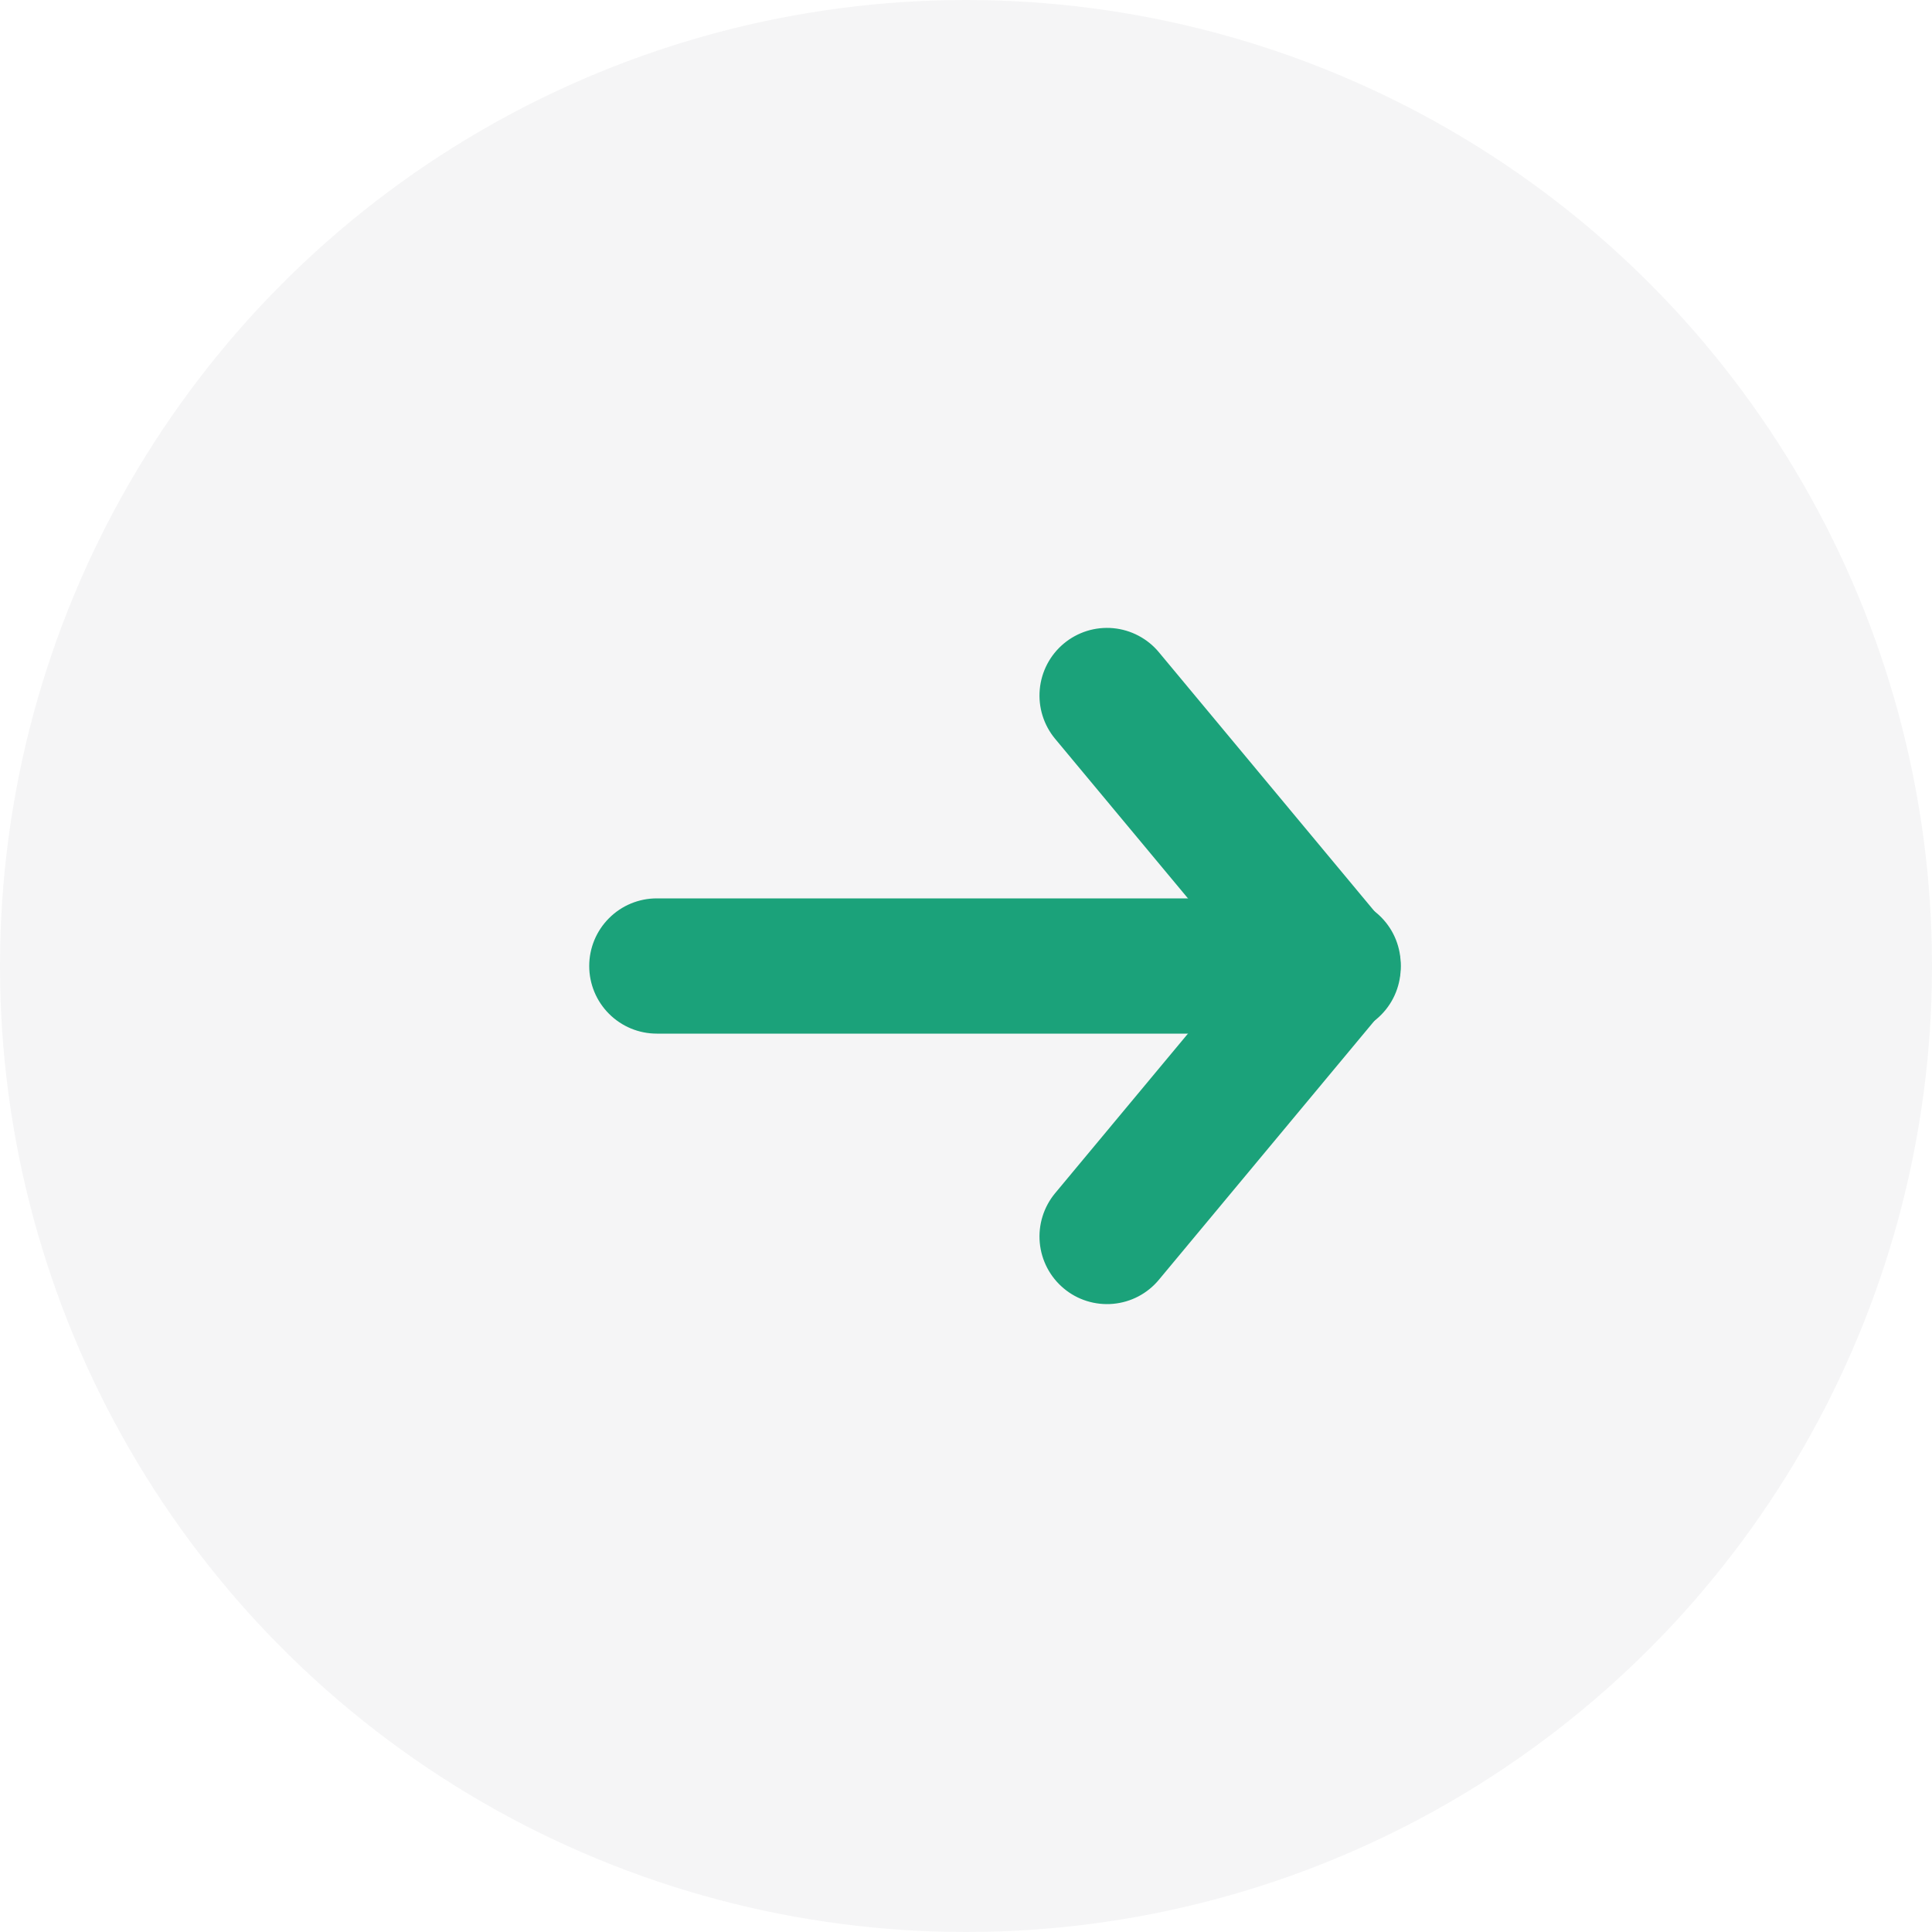 <svg width="50" height="50" viewBox="0 0 50 50" fill="none" xmlns="http://www.w3.org/2000/svg">
<circle cx="25" cy="25" r="25" fill="#2F3241" fill-opacity="0.05"/>
<path fill-rule="evenodd" clip-rule="evenodd" d="M27.53 16.656C27.706 16.509 27.91 16.398 28.129 16.329C28.348 16.261 28.579 16.236 28.808 16.257C29.036 16.278 29.259 16.344 29.462 16.451C29.665 16.558 29.846 16.703 29.992 16.88L35.818 23.88C35.971 24.056 36.088 24.26 36.161 24.482C36.235 24.703 36.263 24.937 36.245 25.17C36.226 25.402 36.162 25.629 36.055 25.836C35.948 26.044 35.8 26.227 35.621 26.377C35.442 26.526 35.235 26.638 35.012 26.706C34.789 26.774 34.555 26.797 34.323 26.773C34.091 26.749 33.867 26.679 33.662 26.567C33.458 26.455 33.278 26.303 33.133 26.12L27.306 19.12C27.01 18.764 26.867 18.304 26.909 17.842C26.951 17.38 27.174 16.953 27.53 16.656Z" fill="#1BA27A"/>
<path fill-rule="evenodd" clip-rule="evenodd" d="M27.53 33.344C27.174 33.047 26.951 32.621 26.909 32.159C26.867 31.697 27.01 31.237 27.306 30.88L33.133 23.88C33.278 23.698 33.458 23.546 33.662 23.433C33.867 23.321 34.091 23.251 34.323 23.227C34.555 23.203 34.789 23.226 35.012 23.294C35.235 23.362 35.442 23.474 35.621 23.624C35.8 23.773 35.948 23.957 36.055 24.164C36.162 24.371 36.226 24.598 36.245 24.831C36.263 25.063 36.235 25.297 36.161 25.519C36.088 25.74 35.971 25.945 35.818 26.12L29.992 33.12C29.846 33.297 29.665 33.443 29.462 33.55C29.259 33.657 29.036 33.722 28.808 33.743C28.579 33.764 28.348 33.739 28.129 33.671C27.91 33.603 27.706 33.492 27.53 33.344Z" fill="#1BA27A"/>
<path fill-rule="evenodd" clip-rule="evenodd" d="M32.727 25C32.727 25.464 32.542 25.909 32.215 26.237C31.887 26.566 31.442 26.75 30.979 26.75L16.997 26.75C16.533 26.75 16.089 26.566 15.761 26.237C15.433 25.909 15.249 25.464 15.249 25C15.249 24.536 15.433 24.091 15.761 23.763C16.089 23.434 16.533 23.25 16.997 23.25L30.979 23.25C31.442 23.25 31.887 23.434 32.215 23.763C32.542 24.091 32.727 24.536 32.727 25Z" fill="#1BA27A"/>
</svg>
